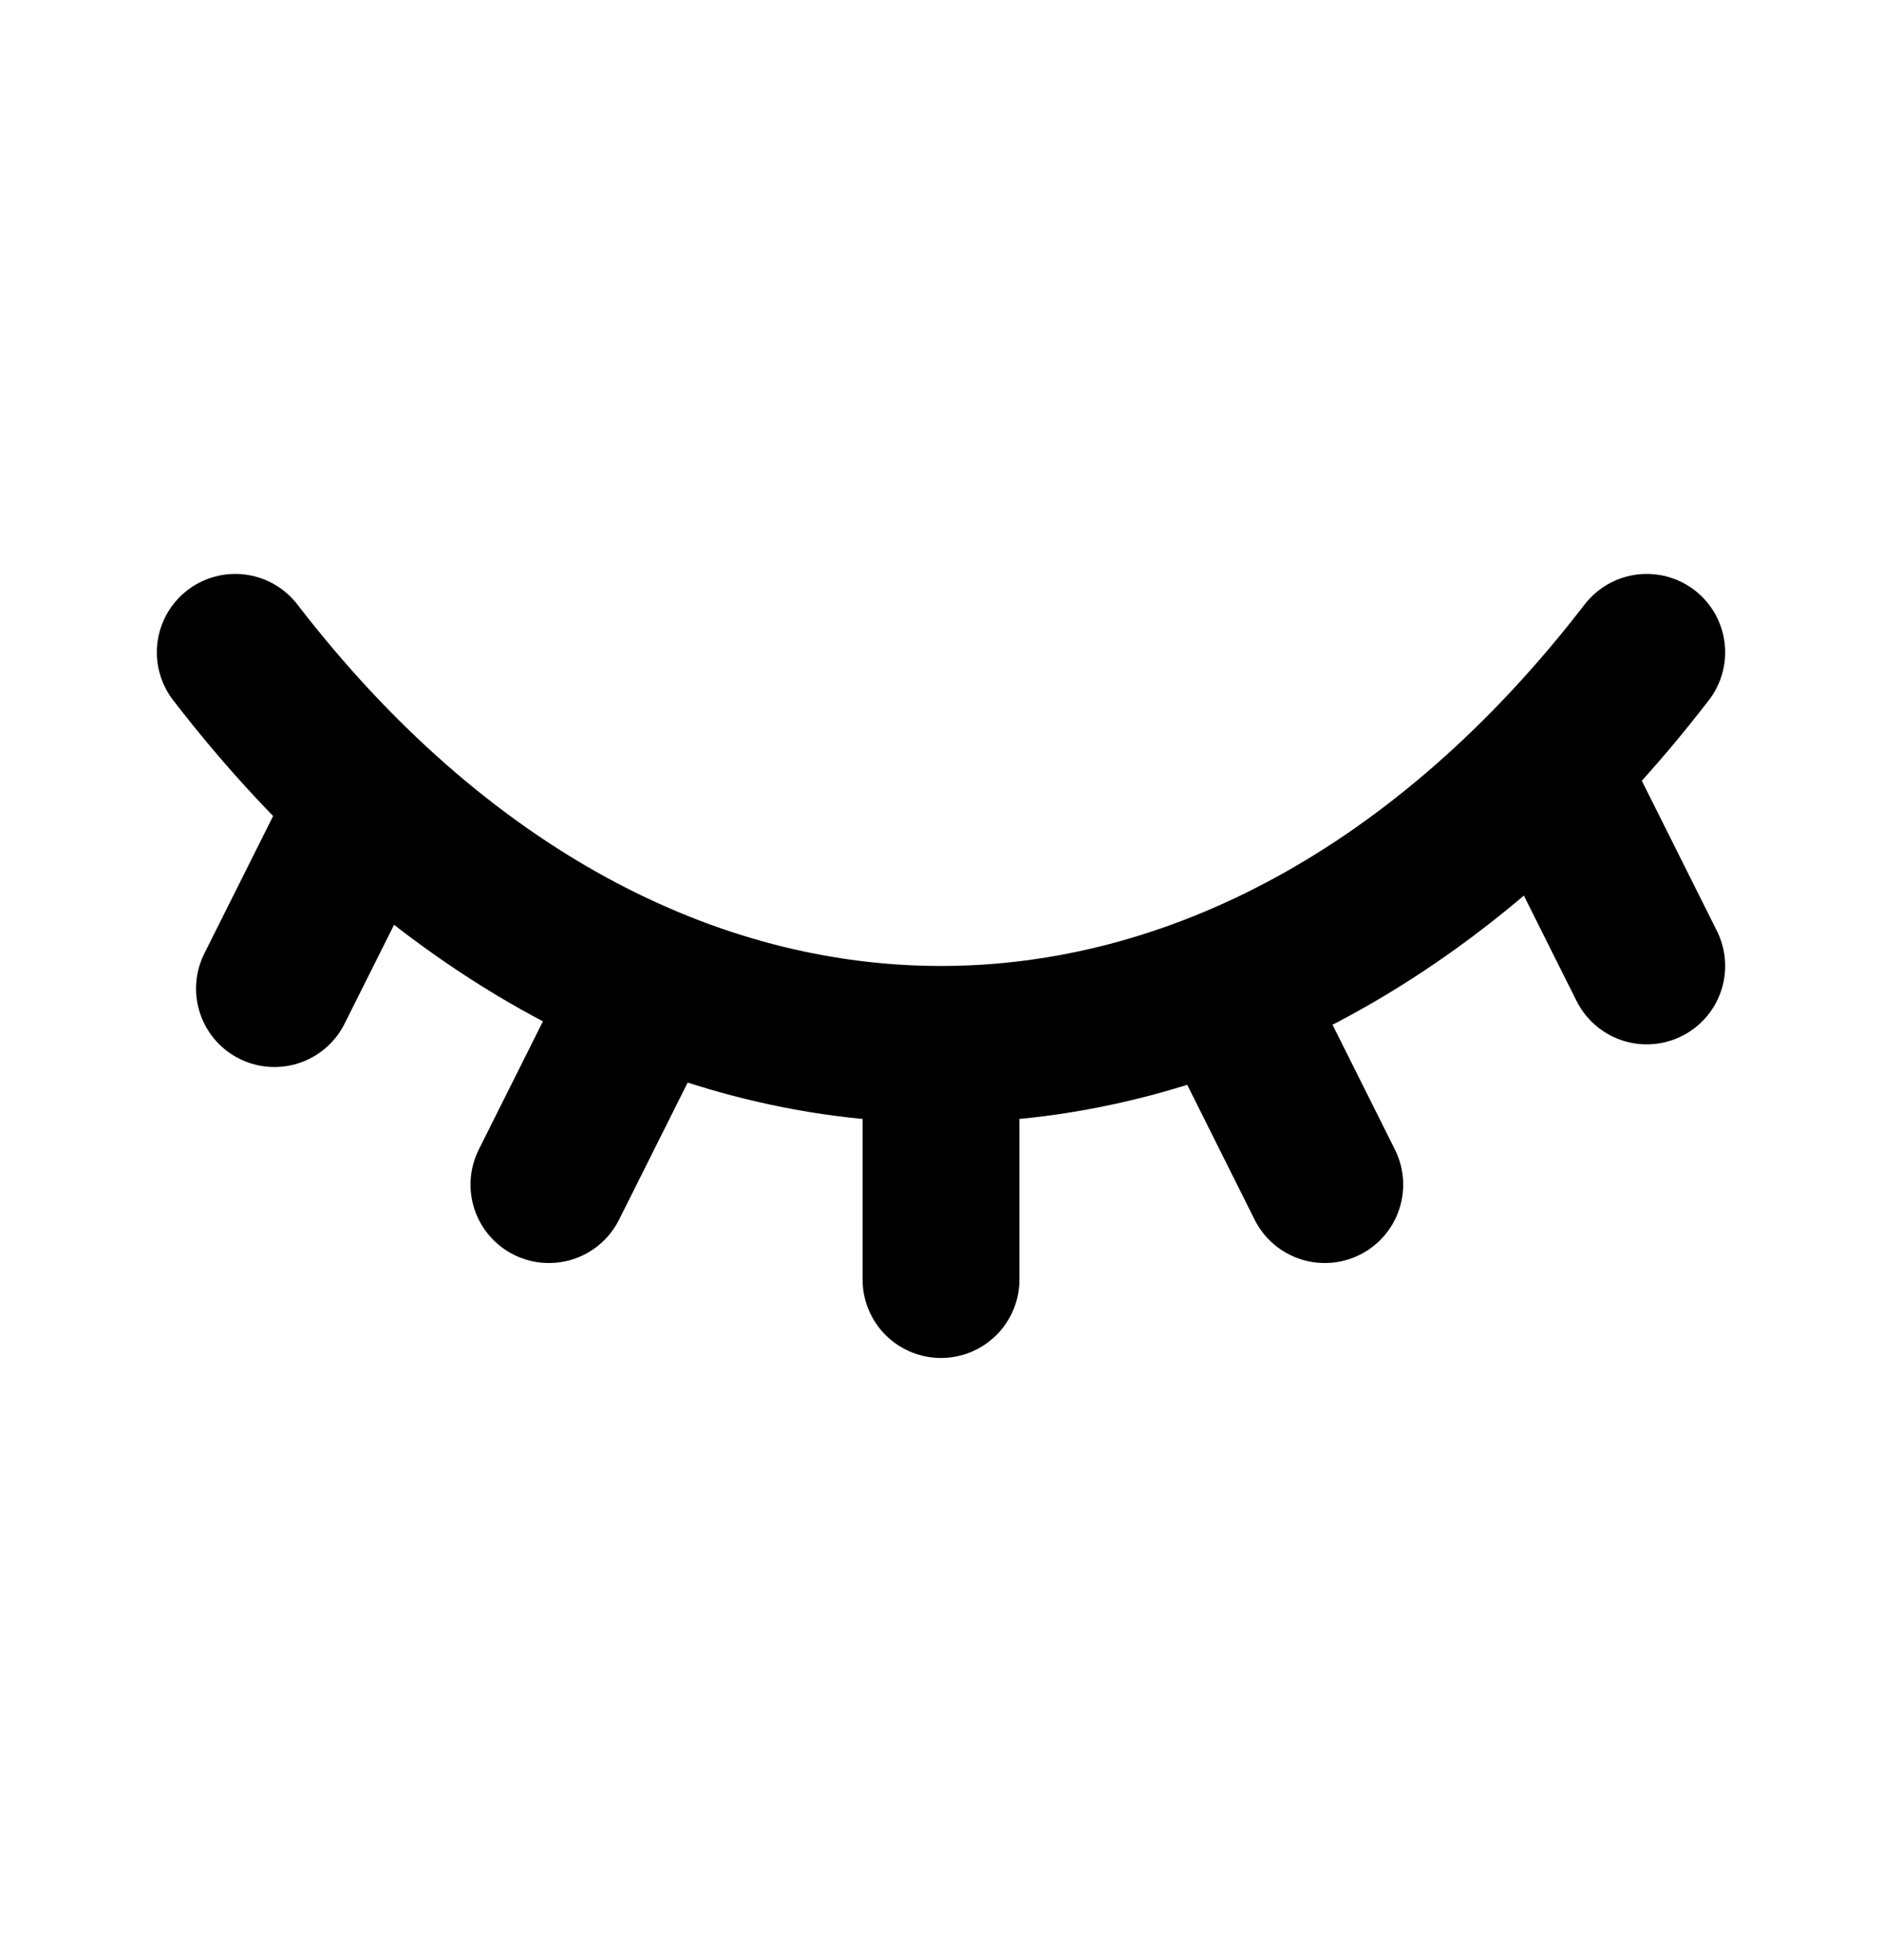 <svg width="24" height="25" viewBox="0 0 24 25" fill="none" xmlns="http://www.w3.org/2000/svg">
<path d="M3 8.32C8.133 14.987 15.867 14.987 21 8.32M12 14.32V16.32M16 13.32L16.894 15.109M7.895 13.32L7 15.109M4.395 10.82L3.5 12.609M21 12.32L20 10.32L20.894 12.109" stroke="black" stroke-width="2" stroke-linecap="round" stroke-linejoin="round"/>
</svg>

